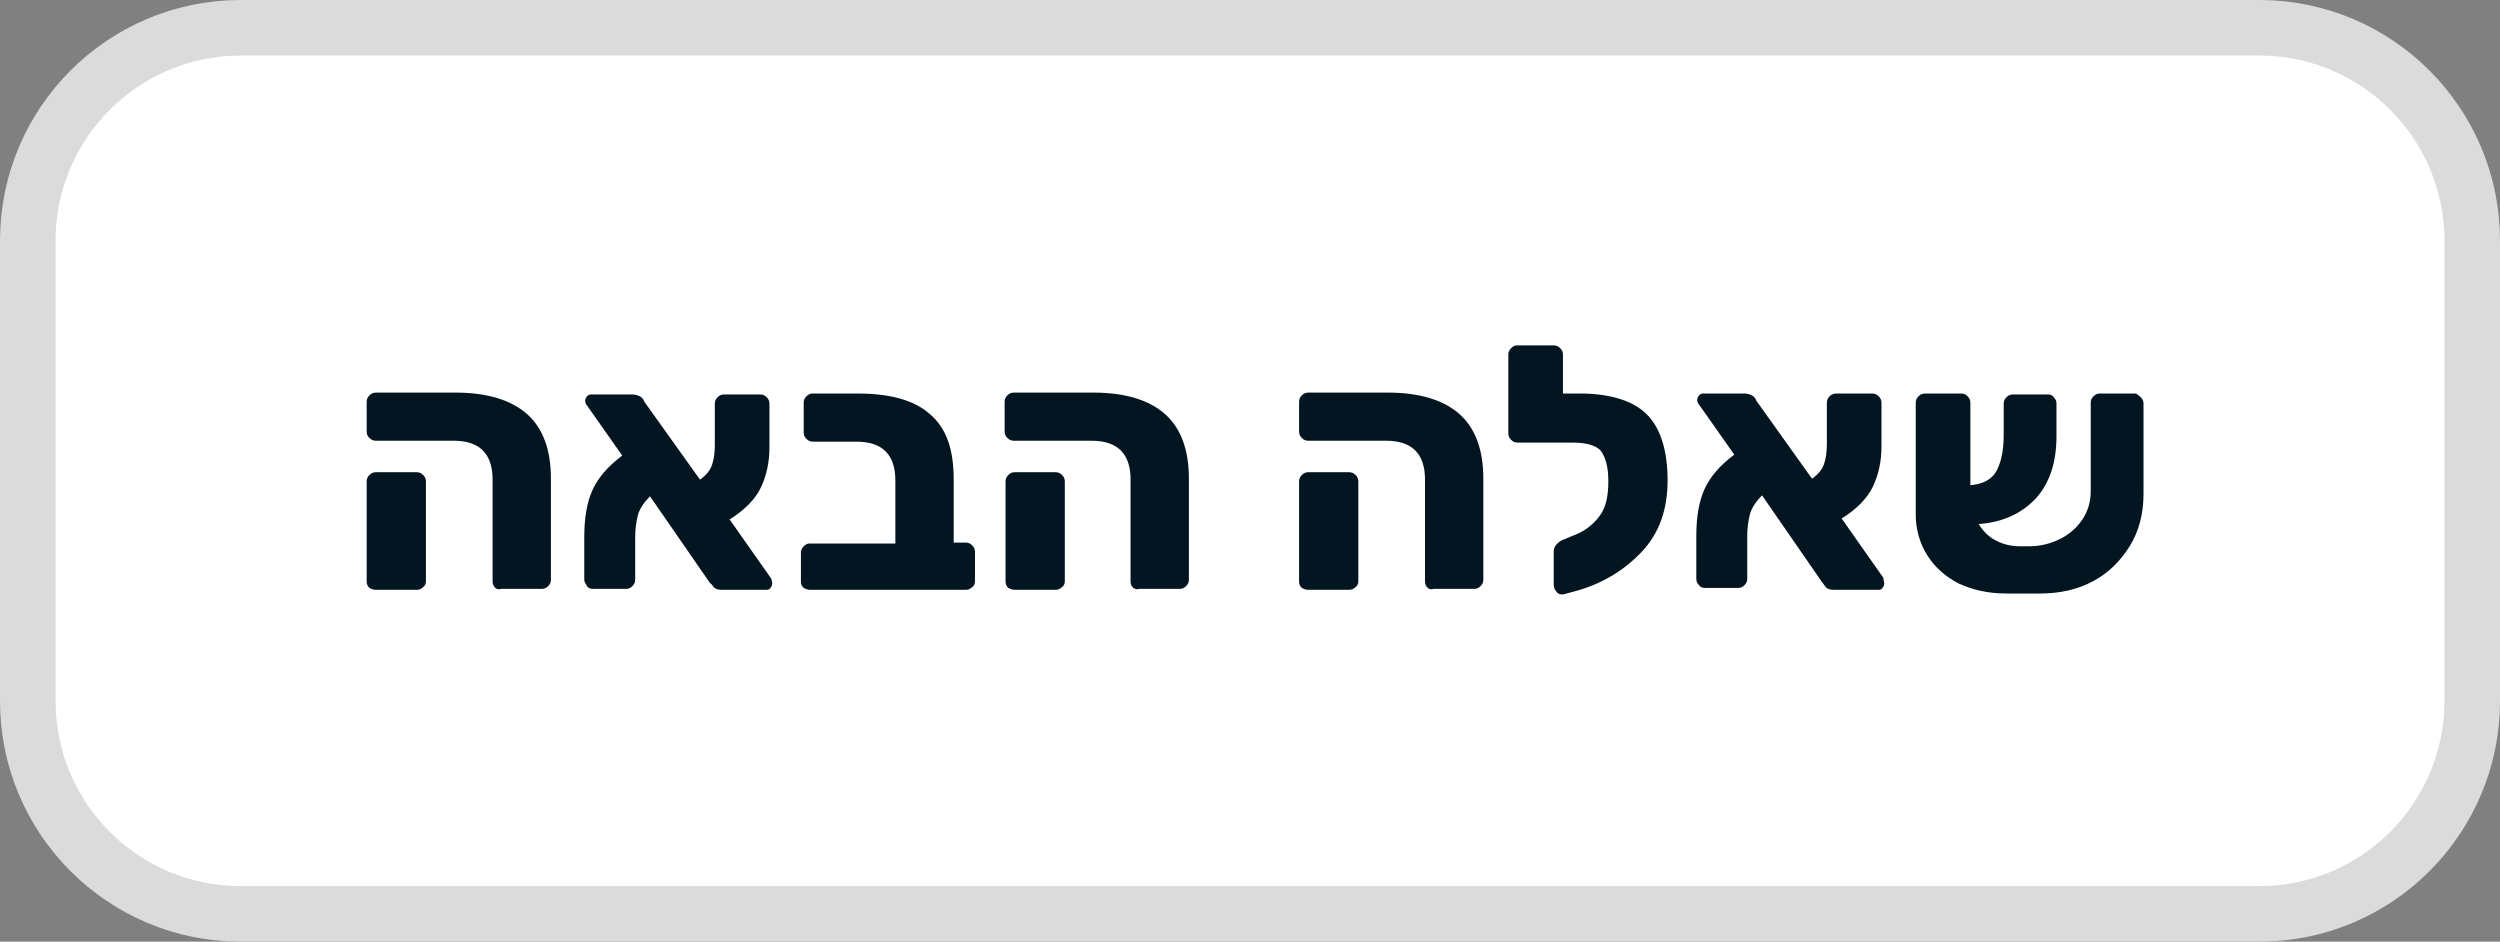<?xml version="1.0" encoding="utf-8"?>
<!-- Generator: Adobe Illustrator 25.0.1, SVG Export Plug-In . SVG Version: 6.00 Build 0)  -->
<svg version="1.1" id="Layer_1" xmlns="http://www.w3.org/2000/svg" xmlns:xlink="http://www.w3.org/1999/xlink" x="0px" y="0px"
	 viewBox="0 0 270 101.7" style="enable-background:new 0 0 270 101.7;" xml:space="preserve">
<rect x="0" y="0" width="270" height="101.7" fill="#808080" stroke="none"/>
<style type="text/css">
	.st0{fill:#FFFFFF;stroke:#DBDBDB;stroke-width:6;stroke-linecap:round;stroke-linejoin:round;}
	.st1{enable-background:new    ;}
	.st2{fill:#031520;}
</style>
<g id="Group_503" transform="translate(25 3)">
	<path id="Rectangle_48" class="st0" d="M1,0h218c12.7,0,23,10.3,23,23v49.7c0,12.7-10.3,23-23,23H1c-12.7,0-23-10.3-23-23V23
		C-22,10.3-11.7,0,1,0z"/>
	<g class="st1">
		<path class="st2" d="M28.5,60.5c-0.2-0.2-0.3-0.4-0.3-0.7v-11c0-2.8-1.4-4.2-4.2-4.2h-8.4c-0.3,0-0.5-0.1-0.7-0.3
			s-0.3-0.4-0.3-0.7v-3.2c0-0.3,0.1-0.5,0.3-0.7c0.2-0.2,0.4-0.3,0.7-0.3h8.6c3.4,0,6,0.8,7.7,2.3c1.7,1.5,2.6,3.8,2.6,7v10.9
			c0,0.3-0.1,0.5-0.3,0.7c-0.2,0.2-0.4,0.3-0.7,0.3h-4.4C28.9,60.7,28.6,60.6,28.5,60.5z M14.9,60.5c-0.2-0.2-0.3-0.4-0.3-0.7V49
			c0-0.3,0.1-0.5,0.3-0.7s0.4-0.3,0.7-0.3H20c0.3,0,0.5,0.1,0.7,0.3c0.2,0.2,0.3,0.4,0.3,0.7v10.8c0,0.2-0.1,0.5-0.3,0.6
			c-0.2,0.2-0.4,0.3-0.7,0.3h-4.4C15.3,60.7,15.1,60.6,14.9,60.5z"/>
		<path class="st2" d="M58.4,60c0,0.2-0.1,0.4-0.2,0.5c-0.1,0.2-0.3,0.2-0.6,0.2H53c-0.5,0-0.8-0.1-1-0.4S51.7,60,51.7,60l-6.5-9.4
			c-0.6,0.6-1.1,1.3-1.3,2c-0.2,0.8-0.3,1.6-0.3,2.4v4.6c0,0.3-0.1,0.5-0.3,0.7c-0.2,0.2-0.4,0.3-0.7,0.3h-3.6
			c-0.2,0-0.5-0.1-0.6-0.3s-0.3-0.4-0.3-0.7v-4.6c0-2.1,0.3-3.8,0.9-5.1c0.6-1.3,1.6-2.5,3.2-3.7l-3.8-5.4c-0.1-0.1-0.2-0.3-0.2-0.5
			s0.1-0.4,0.2-0.5c0.2-0.2,0.3-0.2,0.5-0.2h4.4c0.3,0,0.6,0.1,0.8,0.2c0.2,0.1,0.4,0.3,0.5,0.6l6,8.4c0.7-0.5,1.1-1,1.3-1.6
			c0.2-0.6,0.3-1.3,0.3-2.1v-4.5c0-0.3,0.1-0.5,0.3-0.7c0.2-0.2,0.4-0.3,0.7-0.3h3.9c0.3,0,0.5,0.1,0.7,0.3c0.2,0.2,0.3,0.4,0.3,0.7
			v4.7c0,1.6-0.3,3-0.9,4.3c-0.6,1.3-1.8,2.5-3.4,3.5l4.5,6.4C58.3,59.6,58.4,59.8,58.4,60z"/>
		<path class="st2" d="M61.8,60.5c-0.2-0.2-0.3-0.4-0.3-0.6v-3.2c0-0.3,0.1-0.5,0.3-0.7c0.2-0.2,0.4-0.3,0.6-0.3h9.3v-6.8
			c0-2.8-1.4-4.2-4.2-4.2h-4.7c-0.3,0-0.5-0.1-0.7-0.3c-0.2-0.2-0.3-0.4-0.3-0.7v-3.2c0-0.3,0.1-0.5,0.3-0.7
			c0.2-0.2,0.4-0.3,0.6-0.3h4.9c3.5,0,6.1,0.7,7.8,2.2c1.8,1.5,2.6,3.8,2.6,7.1v6.8h1.3c0.3,0,0.5,0.1,0.7,0.3
			c0.2,0.2,0.3,0.4,0.3,0.7v3.2c0,0.2-0.1,0.5-0.3,0.6c-0.2,0.2-0.4,0.3-0.7,0.3H62.5C62.2,60.7,62,60.6,61.8,60.5z"/>
		<path class="st2" d="M97.4,60.5c-0.2-0.2-0.3-0.4-0.3-0.7v-11c0-2.8-1.4-4.2-4.2-4.2h-8.4c-0.3,0-0.5-0.1-0.7-0.3
			s-0.3-0.4-0.3-0.7v-3.2c0-0.3,0.1-0.5,0.3-0.7c0.2-0.2,0.4-0.3,0.7-0.3h8.6c3.4,0,6,0.8,7.7,2.3c1.7,1.5,2.6,3.8,2.6,7v10.9
			c0,0.3-0.1,0.5-0.3,0.7c-0.2,0.2-0.4,0.3-0.7,0.3h-4.4C97.8,60.7,97.6,60.6,97.4,60.5z M83.9,60.5c-0.2-0.2-0.3-0.4-0.3-0.7V49
			c0-0.3,0.1-0.5,0.3-0.7s0.4-0.3,0.7-0.3h4.4c0.3,0,0.5,0.1,0.7,0.3c0.2,0.2,0.3,0.4,0.3,0.7v10.8c0,0.2-0.1,0.5-0.3,0.6
			c-0.2,0.2-0.4,0.3-0.7,0.3h-4.4C84.3,60.7,84.1,60.6,83.9,60.5z"/>
		<path class="st2" d="M129.2,60.5c-0.2-0.2-0.3-0.4-0.3-0.7v-11c0-2.8-1.4-4.2-4.2-4.2h-8.4c-0.3,0-0.5-0.1-0.7-0.3
			c-0.2-0.2-0.3-0.4-0.3-0.7v-3.2c0-0.3,0.1-0.5,0.3-0.7c0.2-0.2,0.4-0.3,0.7-0.3h8.6c3.4,0,6,0.8,7.7,2.3c1.7,1.5,2.6,3.8,2.6,7
			v10.9c0,0.3-0.1,0.5-0.3,0.7s-0.4,0.3-0.7,0.3h-4.4C129.6,60.7,129.3,60.6,129.2,60.5z M115.6,60.5c-0.2-0.2-0.3-0.4-0.3-0.7V49
			c0-0.3,0.1-0.5,0.3-0.7c0.2-0.2,0.4-0.3,0.7-0.3h4.4c0.3,0,0.5,0.1,0.7,0.3c0.2,0.2,0.3,0.4,0.3,0.7v10.8c0,0.2-0.1,0.5-0.3,0.6
			c-0.2,0.2-0.4,0.3-0.7,0.3h-4.4C116,60.7,115.8,60.6,115.6,60.5z"/>
		<path class="st2" d="M153,41.9c1.4,1.5,2.1,3.9,2.1,7c0,3.1-0.9,5.7-2.8,7.7c-1.9,2-4.2,3.4-7,4.2l-1.5,0.4c-0.2,0-0.5,0-0.7-0.3
			c-0.2-0.2-0.3-0.5-0.3-0.7v-3.7c0-0.2,0.1-0.5,0.3-0.7c0.2-0.2,0.4-0.4,0.7-0.5l1.2-0.5c1.1-0.4,2-1.1,2.7-2c0.7-0.9,1-2.1,1-3.8
			c0-1.6-0.3-2.6-0.8-3.3c-0.5-0.6-1.6-0.9-3-0.9h-0.9h-0.1l-5,0c-0.3,0-0.5-0.1-0.7-0.3c-0.2-0.2-0.3-0.4-0.3-0.7v-8.5
			c0-0.3,0.1-0.5,0.3-0.7c0.2-0.2,0.4-0.3,0.6-0.3h4c0.3,0,0.5,0.1,0.7,0.3c0.2,0.2,0.3,0.4,0.3,0.7v4.2h2.3
			C149.3,39.6,151.6,40.4,153,41.9z"/>
		<path class="st2" d="M178.5,60c0,0.2-0.1,0.4-0.2,0.5c-0.1,0.2-0.3,0.2-0.6,0.2h-4.6c-0.5,0-0.8-0.1-1-0.4s-0.3-0.4-0.3-0.4
			l-6.5-9.4c-0.6,0.6-1.1,1.3-1.3,2c-0.2,0.8-0.3,1.6-0.3,2.4v4.6c0,0.3-0.1,0.5-0.3,0.7c-0.2,0.2-0.4,0.3-0.7,0.3h-3.6
			c-0.2,0-0.5-0.1-0.6-0.3c-0.2-0.2-0.3-0.4-0.3-0.7v-4.6c0-2.1,0.3-3.8,0.9-5.1c0.6-1.3,1.6-2.5,3.2-3.7l-3.8-5.4
			c-0.1-0.1-0.2-0.3-0.2-0.5s0.1-0.4,0.2-0.5c0.2-0.2,0.3-0.2,0.5-0.2h4.4c0.3,0,0.6,0.1,0.8,0.2c0.2,0.1,0.4,0.3,0.5,0.6l6,8.4
			c0.7-0.5,1.1-1,1.3-1.6s0.3-1.3,0.3-2.1v-4.5c0-0.3,0.1-0.5,0.3-0.7c0.2-0.2,0.4-0.3,0.7-0.3h3.9c0.3,0,0.5,0.1,0.7,0.3
			c0.2,0.2,0.3,0.4,0.3,0.7v4.7c0,1.6-0.3,3-0.9,4.3c-0.6,1.3-1.8,2.5-3.4,3.5l4.5,6.4C178.4,59.6,178.5,59.8,178.5,60z"/>
		<path class="st2" d="M206.2,39.9c0.2,0.2,0.3,0.4,0.3,0.7v9.7c0,2.2-0.5,4.1-1.5,5.7c-1,1.6-2.3,2.9-4,3.8s-3.6,1.3-5.7,1.3h-3.6
			c-2,0-3.7-0.4-5.2-1.1c-1.5-0.8-2.6-1.8-3.4-3.1c-0.8-1.3-1.2-2.8-1.2-4.3V40.5c0-0.3,0.1-0.5,0.3-0.7c0.2-0.2,0.4-0.3,0.7-0.3
			h3.9c0.3,0,0.5,0.1,0.7,0.3c0.2,0.2,0.3,0.4,0.3,0.7l0,8.9c1.3-0.1,2.3-0.6,2.8-1.5c0.5-0.9,0.8-2.2,0.8-3.9v-3.4
			c0-0.3,0.1-0.5,0.3-0.7c0.2-0.2,0.4-0.3,0.7-0.3h3.8c0.2,0,0.5,0.1,0.6,0.3c0.2,0.2,0.3,0.4,0.3,0.7v3.5c0,2.8-0.7,5-2.2,6.7
			c-1.5,1.6-3.5,2.6-6.2,2.8c0.5,0.8,1.1,1.4,1.9,1.8c0.8,0.4,1.6,0.6,2.6,0.6h0.9c1.3,0,2.4-0.3,3.4-0.8c1-0.5,1.8-1.2,2.4-2.1
			c0.6-0.9,0.9-1.9,0.9-3.1v-9.5c0-0.3,0.1-0.5,0.3-0.7c0.2-0.2,0.4-0.3,0.7-0.3h3.9C205.8,39.6,206,39.7,206.2,39.9z"/>
	</g>
</g>
</svg>
